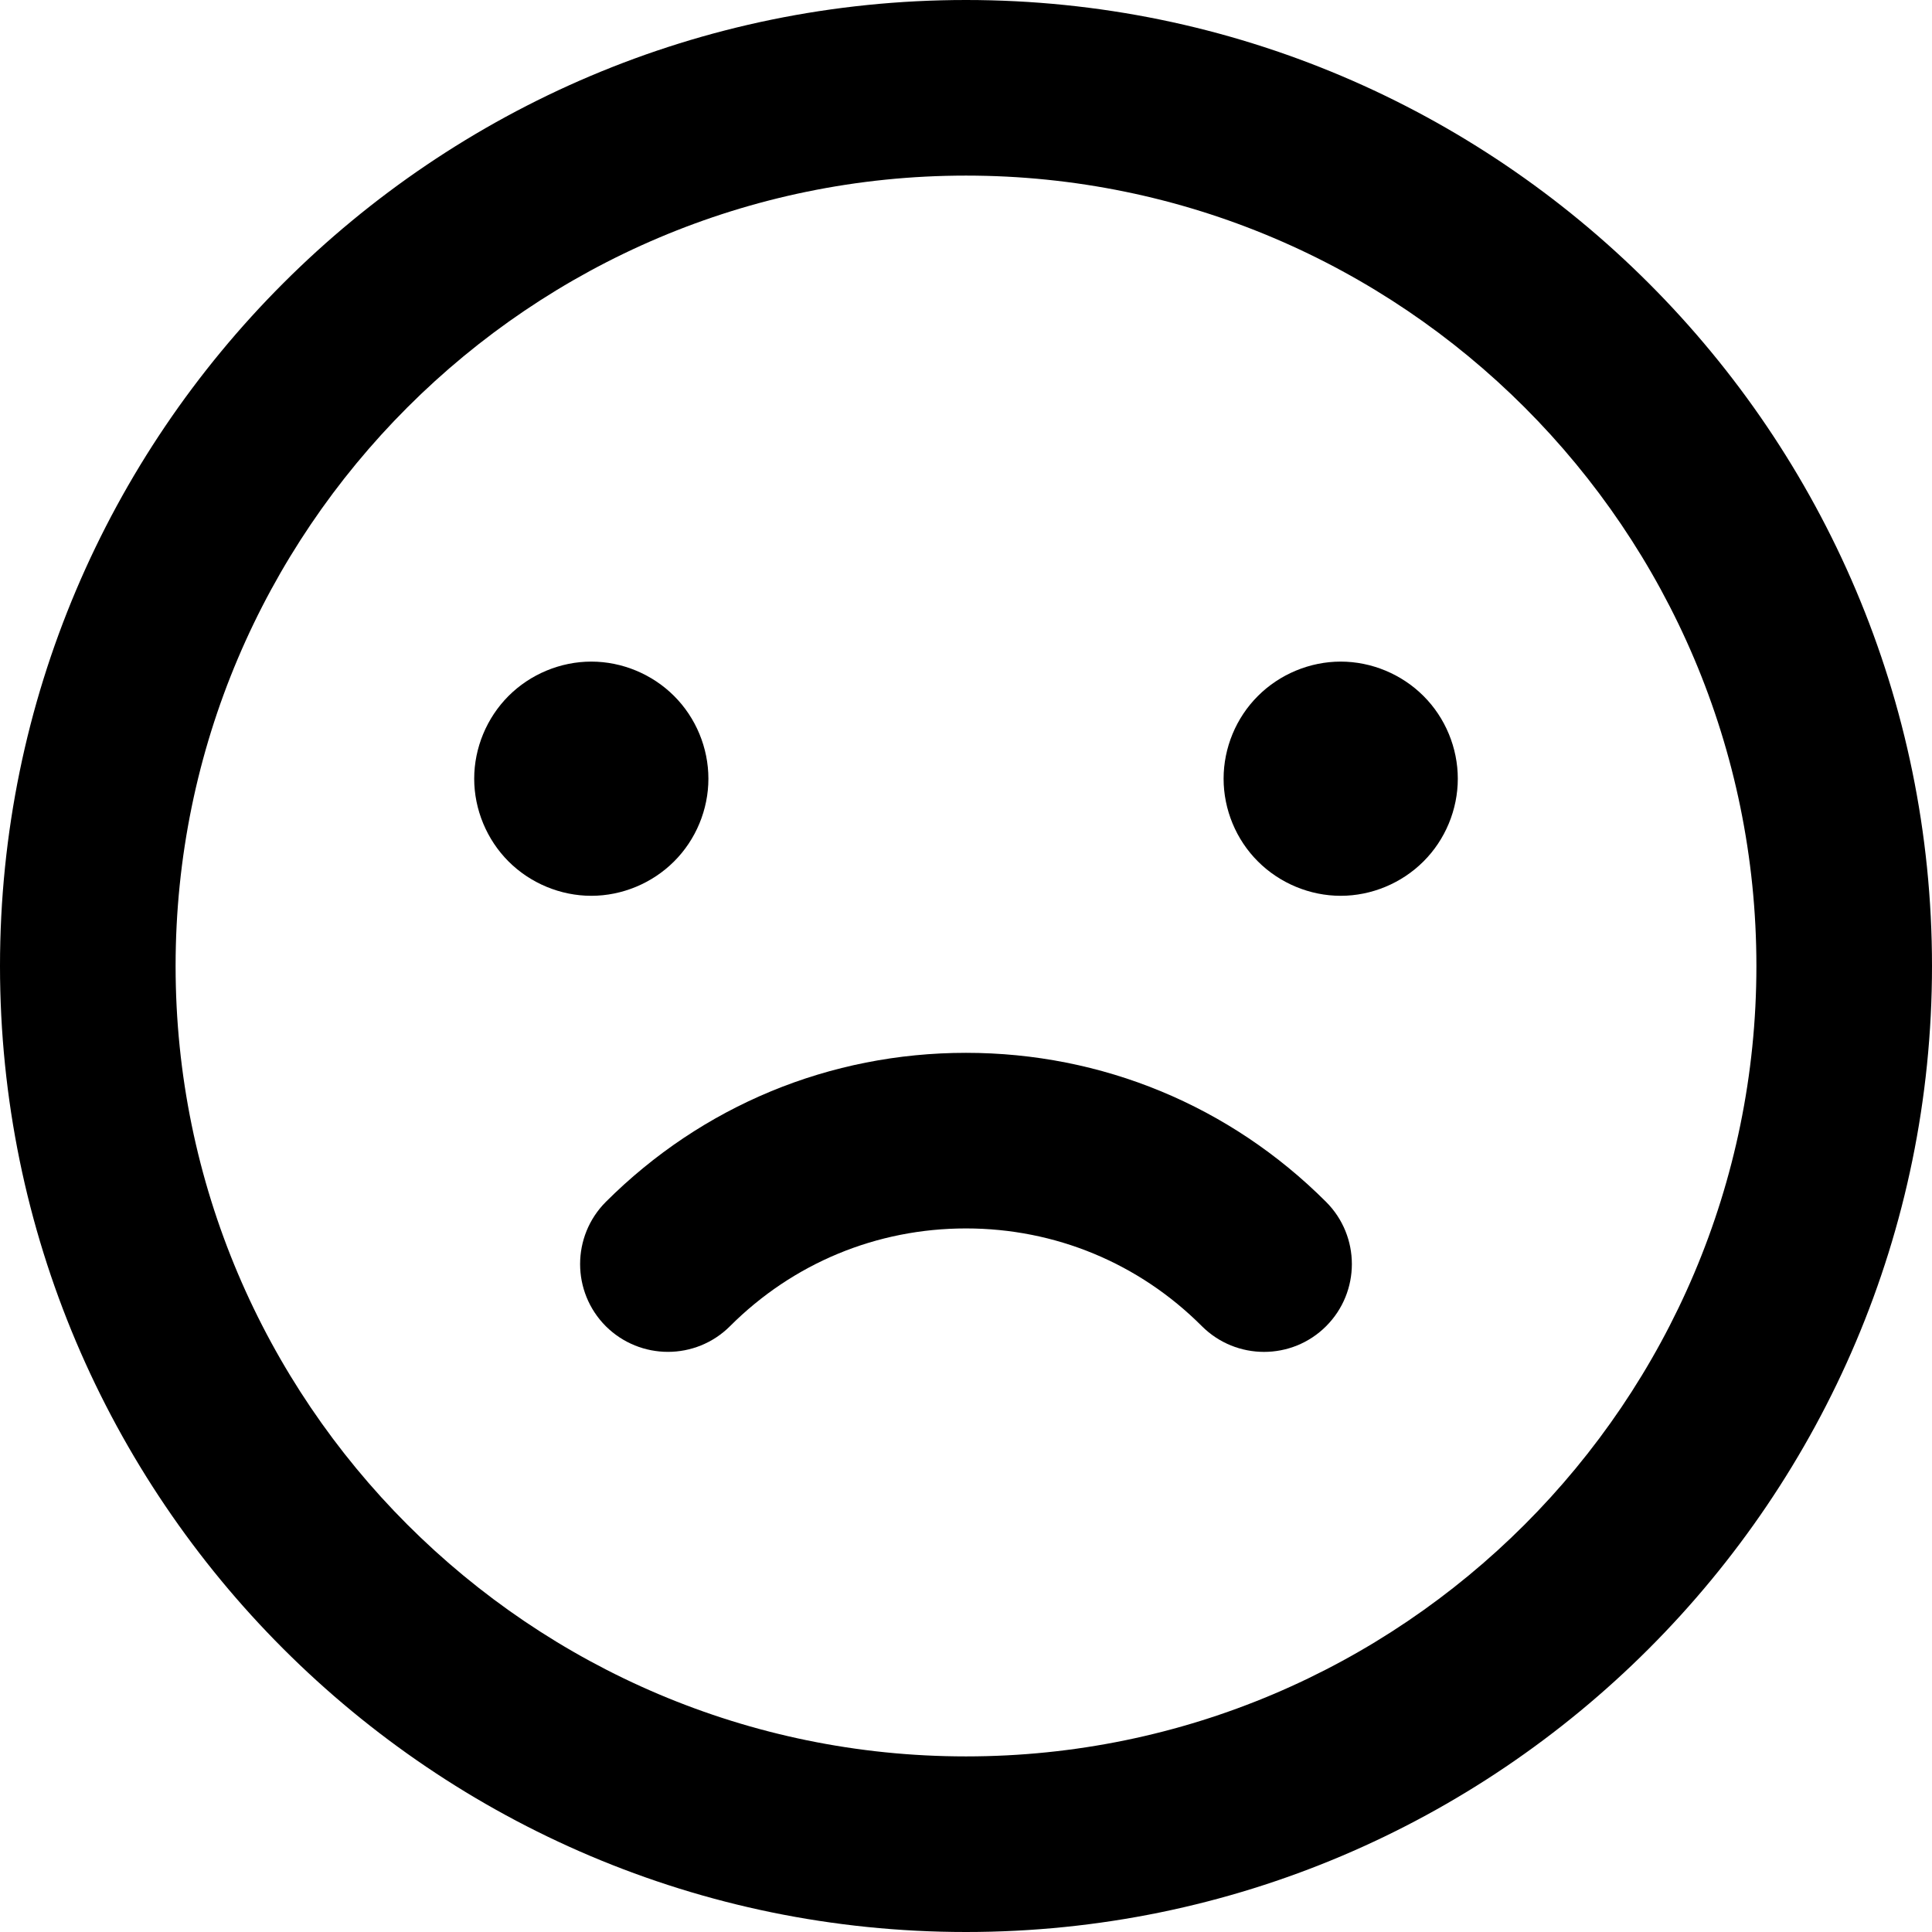 <svg width="18" height="18" viewBox="0 0 18 18" fill="none" xmlns="http://www.w3.org/2000/svg">
<g clip-path="url(#clip0_38_591)">
<path d="M9 0C4.037 0 0 4.037 0 9C0 13.963 4.037 18 9 18C13.963 18 18 13.963 18 9C18 4.037 13.963 0 9 0ZM9 16.364C4.94 16.364 1.636 13.06 1.636 9C1.636 4.94 4.94 1.636 9 1.636C13.06 1.636 16.364 4.94 16.364 9C16.364 13.06 13.06 16.364 9 16.364Z" fill="black"/>
<path d="M9 9.809C9 9.809 9 9.809 9 9.809C7.732 9.809 6.541 10.302 5.644 11.198C5.325 11.518 5.325 12.036 5.644 12.356C5.804 12.515 6.014 12.595 6.223 12.595C6.432 12.595 6.642 12.515 6.801 12.356C7.389 11.768 8.169 11.445 9 11.445C9.83 11.445 10.611 11.768 11.198 12.356C11.518 12.675 12.036 12.675 12.355 12.356C12.675 12.036 12.675 11.518 12.355 11.198C11.459 10.302 10.268 9.809 9 9.809Z" fill="black"/>
<path d="M6.28 8.026C6.484 7.823 6.6 7.542 6.6 7.255C6.6 6.968 6.484 6.687 6.28 6.484C6.077 6.281 5.796 6.164 5.509 6.164C5.222 6.164 4.941 6.281 4.738 6.484C4.535 6.687 4.418 6.968 4.418 7.255C4.418 7.542 4.535 7.823 4.738 8.026C4.941 8.229 5.222 8.346 5.509 8.346C5.796 8.346 6.077 8.229 6.28 8.026Z" fill="black"/>
<path d="M12.491 6.164C12.204 6.164 11.923 6.281 11.72 6.484C11.516 6.687 11.4 6.968 11.4 7.255C11.4 7.542 11.516 7.823 11.72 8.026C11.923 8.229 12.204 8.346 12.491 8.346C12.778 8.346 13.059 8.229 13.262 8.026C13.466 7.823 13.582 7.542 13.582 7.255C13.582 6.968 13.466 6.687 13.262 6.484C13.059 6.281 12.778 6.164 12.491 6.164Z" fill="black"/>
</g>
<defs>
<clipPath id="clip0_38_591">
<rect width="18" height="18" fill="white"/>
</clipPath>
</defs>
</svg>
